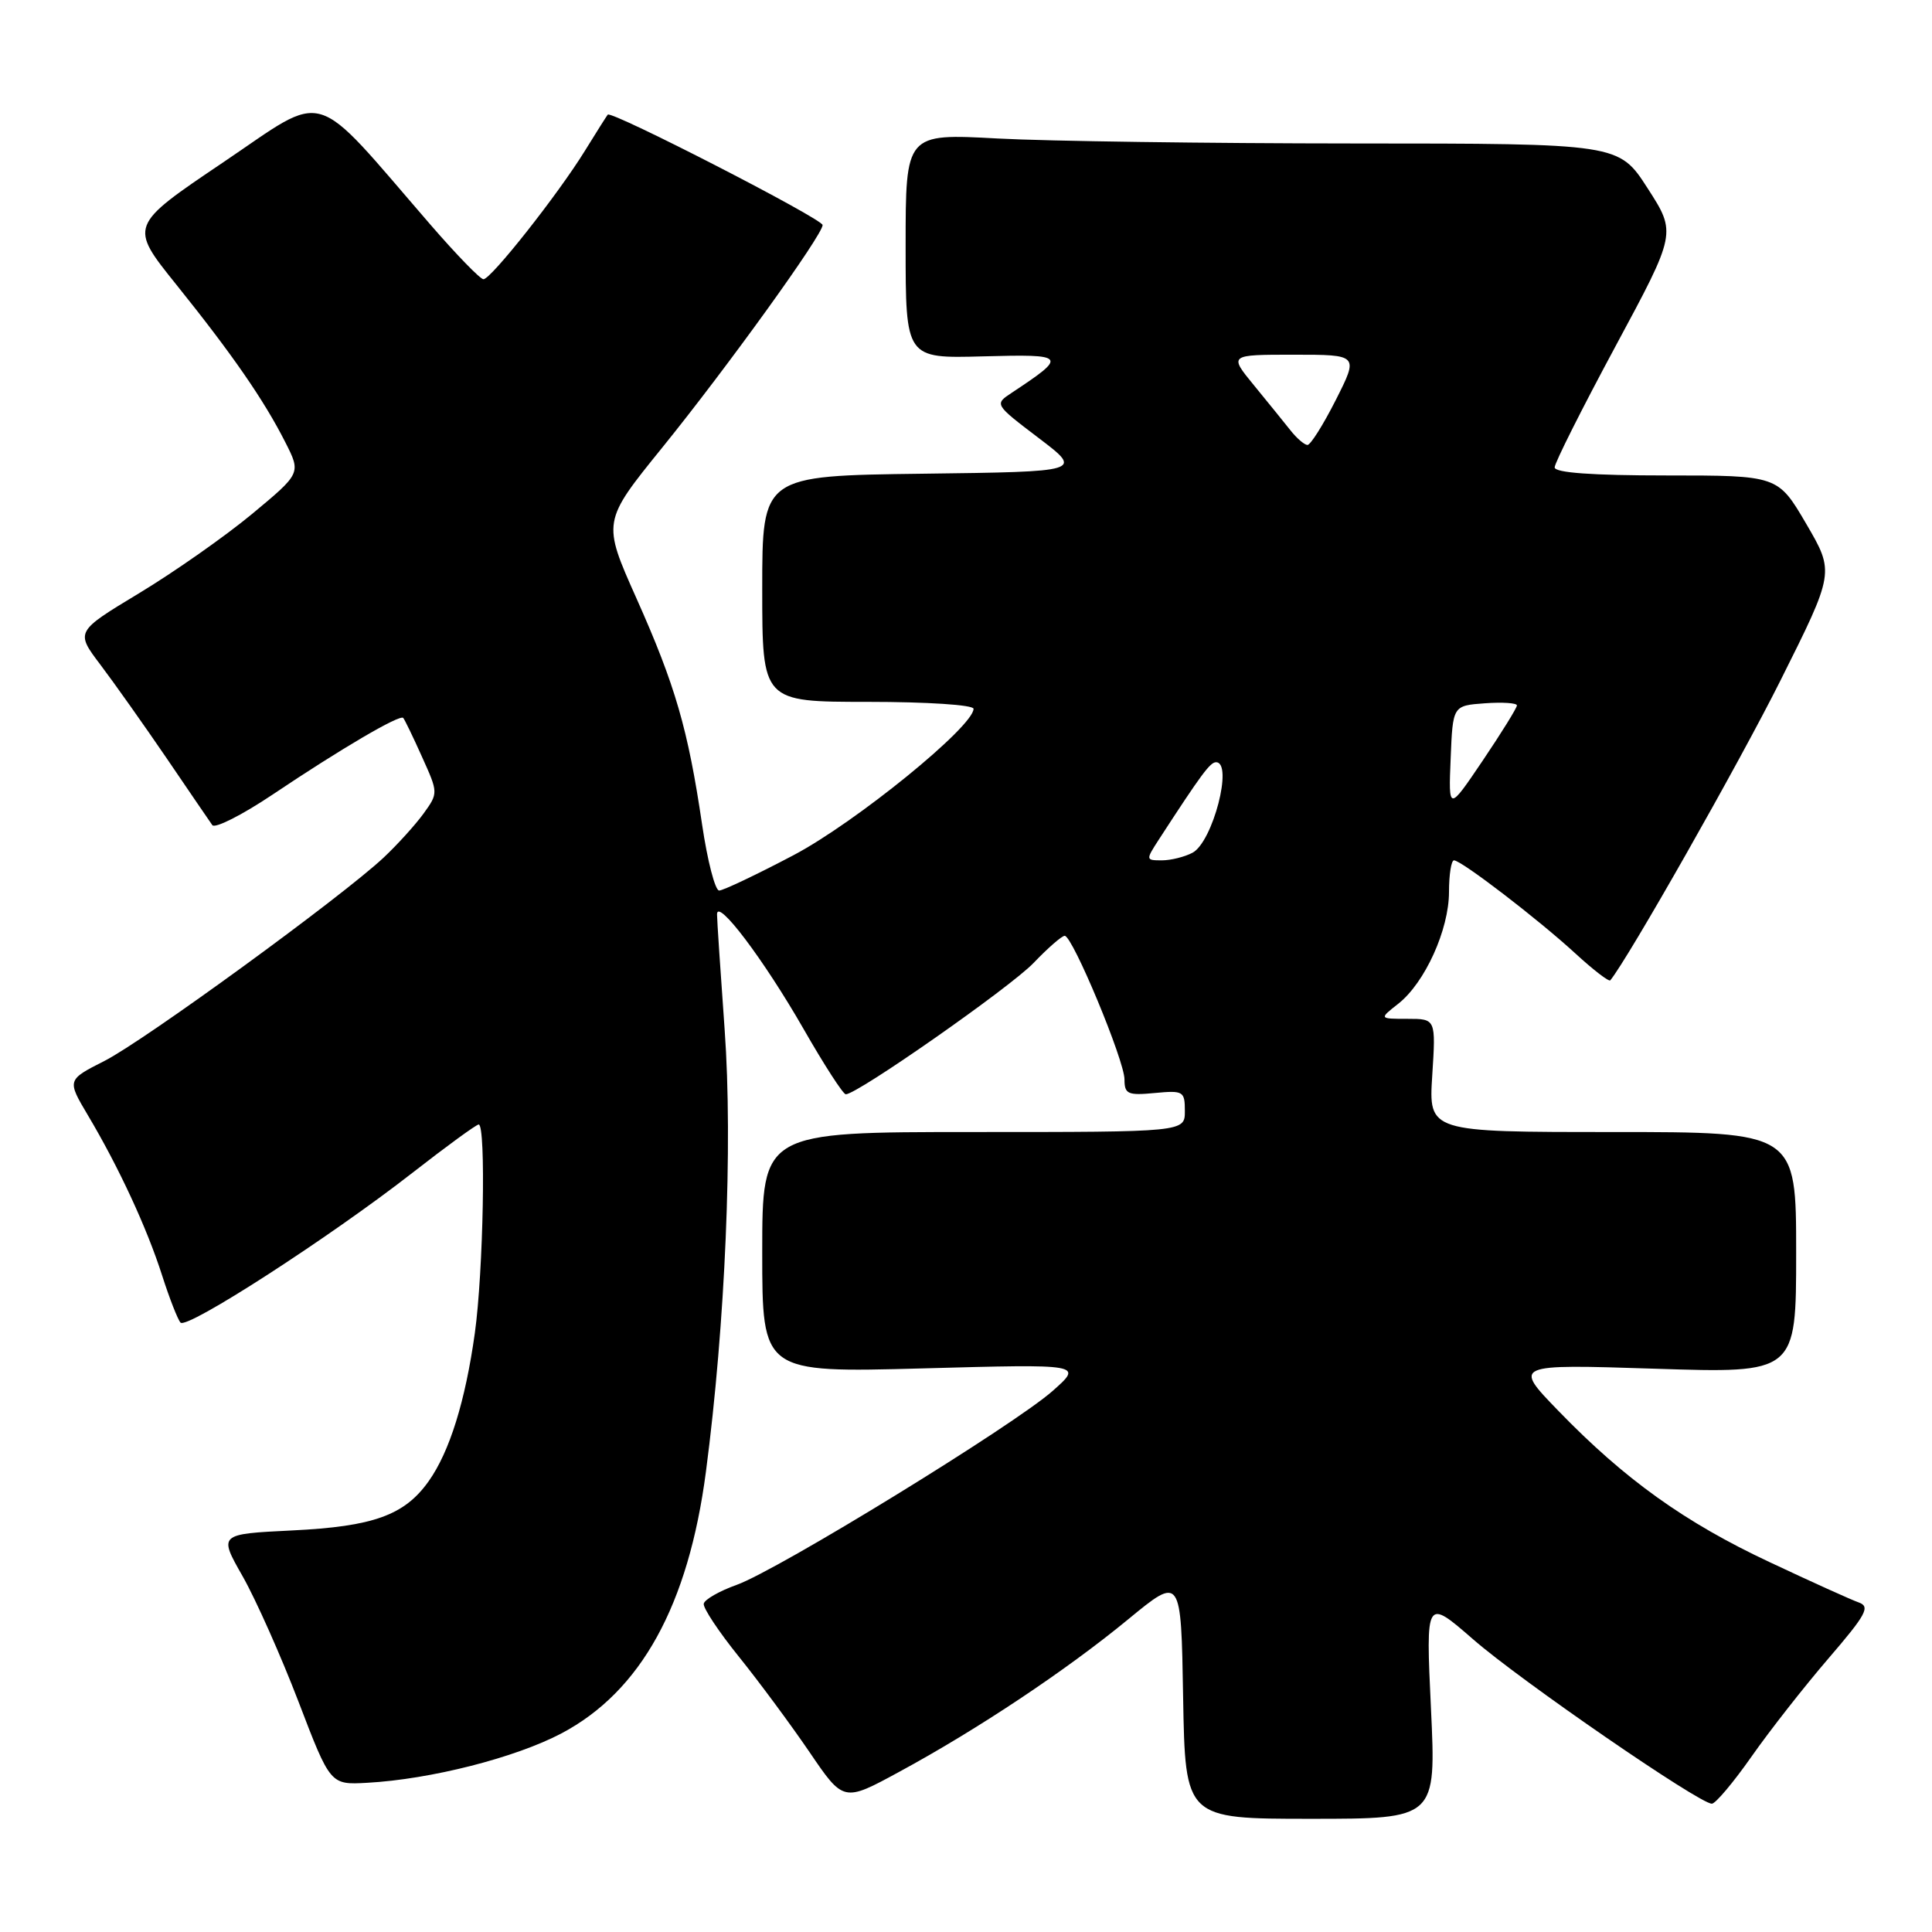 <?xml version="1.0" encoding="UTF-8" standalone="no"?>
<!DOCTYPE svg PUBLIC "-//W3C//DTD SVG 1.1//EN" "http://www.w3.org/Graphics/SVG/1.1/DTD/svg11.dtd" >
<svg xmlns="http://www.w3.org/2000/svg" xmlns:xlink="http://www.w3.org/1999/xlink" version="1.1" viewBox="0 0 256 256">
 <g >
 <path fill="currentColor"
d=" M 189.61 226.38 C 188.92 211.76 188.92 211.76 195.21 217.23 C 201.51 222.72 225.16 239.00 226.83 239.00 C 227.31 239.00 229.68 236.19 232.09 232.75 C 234.50 229.31 239.09 223.46 242.29 219.74 C 247.27 213.95 247.85 212.89 246.31 212.34 C 245.31 211.99 240.00 209.59 234.50 207.00 C 223.24 201.72 215.29 196.03 206.50 186.95 C 200.50 180.76 200.50 180.76 219.25 181.36 C 238.00 181.97 238.00 181.97 238.00 165.99 C 238.00 150.00 238.00 150.00 213.65 150.00 C 189.30 150.00 189.30 150.00 189.78 142.50 C 190.26 135.00 190.26 135.00 186.50 135.00 C 182.73 135.00 182.73 135.00 185.28 133.00 C 188.81 130.22 192.00 123.18 192.00 118.18 C 192.00 115.88 192.30 114.00 192.66 114.00 C 193.64 114.00 203.87 121.85 208.77 126.36 C 211.12 128.52 213.19 130.11 213.37 129.90 C 215.73 127.03 230.42 101.16 235.92 90.17 C 243.09 75.84 243.09 75.84 239.34 69.42 C 235.58 63.00 235.58 63.00 220.79 63.00 C 210.97 63.00 206.00 62.64 206.00 61.93 C 206.00 61.34 209.63 54.12 214.07 45.87 C 222.14 30.88 222.14 30.88 218.32 24.95 C 214.50 19.02 214.50 19.02 179.41 19.01 C 160.11 19.00 138.84 18.71 132.16 18.35 C 120.00 17.69 120.00 17.69 120.00 32.60 C 120.00 47.50 120.00 47.50 130.25 47.22 C 141.36 46.92 141.51 47.11 134.07 52.04 C 131.75 53.57 131.75 53.57 137.63 58.04 C 143.50 62.50 143.50 62.50 122.25 62.77 C 101.00 63.04 101.00 63.04 101.00 78.02 C 101.00 93.00 101.00 93.00 115.00 93.00 C 122.82 93.00 129.00 93.40 129.00 93.92 C 129.00 96.27 113.39 108.97 105.14 113.32 C 100.26 115.89 95.82 118.00 95.29 118.00 C 94.76 118.00 93.74 114.06 93.03 109.25 C 91.17 96.64 89.48 90.81 84.35 79.32 C 79.80 69.13 79.80 69.13 87.75 59.31 C 96.34 48.70 109.00 31.13 109.00 29.82 C 109.00 29.00 81.01 14.62 80.53 15.19 C 80.39 15.36 79.02 17.52 77.49 20.00 C 73.92 25.78 65.06 37.00 64.06 37.00 C 63.64 37.00 60.47 33.74 57.02 29.75 C 41.05 11.30 43.59 12.06 29.56 21.52 C 17.10 29.92 17.10 29.92 23.36 37.71 C 30.78 46.95 34.97 53.00 37.81 58.61 C 39.89 62.71 39.89 62.71 33.39 68.11 C 29.82 71.07 23.09 75.79 18.44 78.60 C 9.99 83.70 9.99 83.70 13.32 88.10 C 15.15 90.52 19.09 96.09 22.08 100.47 C 25.06 104.85 27.78 108.84 28.13 109.33 C 28.47 109.82 32.07 108.00 36.13 105.28 C 45.16 99.22 52.98 94.63 53.43 95.13 C 53.61 95.33 54.74 97.65 55.92 100.29 C 58.07 105.05 58.08 105.09 56.13 107.79 C 55.05 109.28 52.67 111.91 50.84 113.63 C 45.23 118.88 19.12 137.90 13.84 140.58 C 8.87 143.10 8.87 143.10 11.66 147.80 C 15.72 154.62 19.47 162.71 21.48 169.00 C 22.45 172.03 23.55 174.84 23.92 175.25 C 24.76 176.18 43.67 163.97 54.68 155.38 C 59.18 151.87 63.12 149.00 63.43 149.00 C 64.41 149.00 64.05 168.49 62.92 176.63 C 61.66 185.66 59.58 192.35 56.80 196.27 C 53.60 200.78 49.47 202.27 38.73 202.79 C 28.96 203.27 28.96 203.27 32.16 208.88 C 33.91 211.97 37.24 219.45 39.56 225.50 C 43.77 236.50 43.77 236.50 48.64 236.23 C 57.05 235.77 68.28 232.91 74.40 229.68 C 84.92 224.12 91.22 212.71 93.54 195.00 C 96.11 175.44 97.12 151.66 96.02 136.44 C 95.47 128.77 95.01 121.89 95.01 121.16 C 94.99 118.92 101.19 127.12 106.47 136.33 C 109.20 141.10 111.72 145.00 112.07 145.00 C 113.60 145.00 133.84 130.84 136.95 127.60 C 138.84 125.62 140.70 124.00 141.08 124.00 C 142.12 124.00 149.00 140.53 149.00 143.03 C 149.00 144.97 149.44 145.17 153.00 144.83 C 156.80 144.47 157.00 144.59 157.00 147.22 C 157.00 150.00 157.00 150.00 129.00 150.00 C 101.00 150.00 101.00 150.00 101.00 165.95 C 101.00 181.89 101.00 181.89 122.25 181.32 C 143.50 180.74 143.50 180.74 139.50 184.29 C 134.37 188.84 103.11 208.03 97.62 210.00 C 95.32 210.82 93.35 211.95 93.25 212.50 C 93.14 213.05 95.23 216.20 97.89 219.50 C 100.55 222.80 104.76 228.49 107.25 232.14 C 111.77 238.79 111.77 238.79 119.13 234.79 C 129.53 229.16 141.32 221.30 149.50 214.56 C 156.50 208.80 156.50 208.80 156.77 224.90 C 157.05 241.00 157.05 241.00 173.68 241.00 C 190.30 241.00 190.30 241.00 189.61 226.38 Z  M 153.55 111.25 C 159.18 102.58 160.35 101.00 161.13 101.00 C 163.44 101.00 160.70 111.55 158.02 112.99 C 156.98 113.54 155.15 114.00 153.95 114.00 C 151.81 114.00 151.80 113.95 153.55 111.25 Z  M 192.22 100.50 C 192.50 93.50 192.50 93.50 196.75 93.19 C 199.09 93.02 201.00 93.15 201.00 93.47 C 201.00 93.80 198.96 97.09 196.47 100.78 C 191.93 107.50 191.93 107.50 192.22 100.50 Z  M 171.00 57.03 C 170.18 55.99 168.00 53.31 166.17 51.07 C 162.83 47.00 162.83 47.00 171.43 47.00 C 180.03 47.00 180.03 47.00 177.00 53.00 C 175.33 56.30 173.64 58.98 173.24 58.96 C 172.83 58.94 171.82 58.07 171.00 57.03 Z "/>
</g>
</svg>